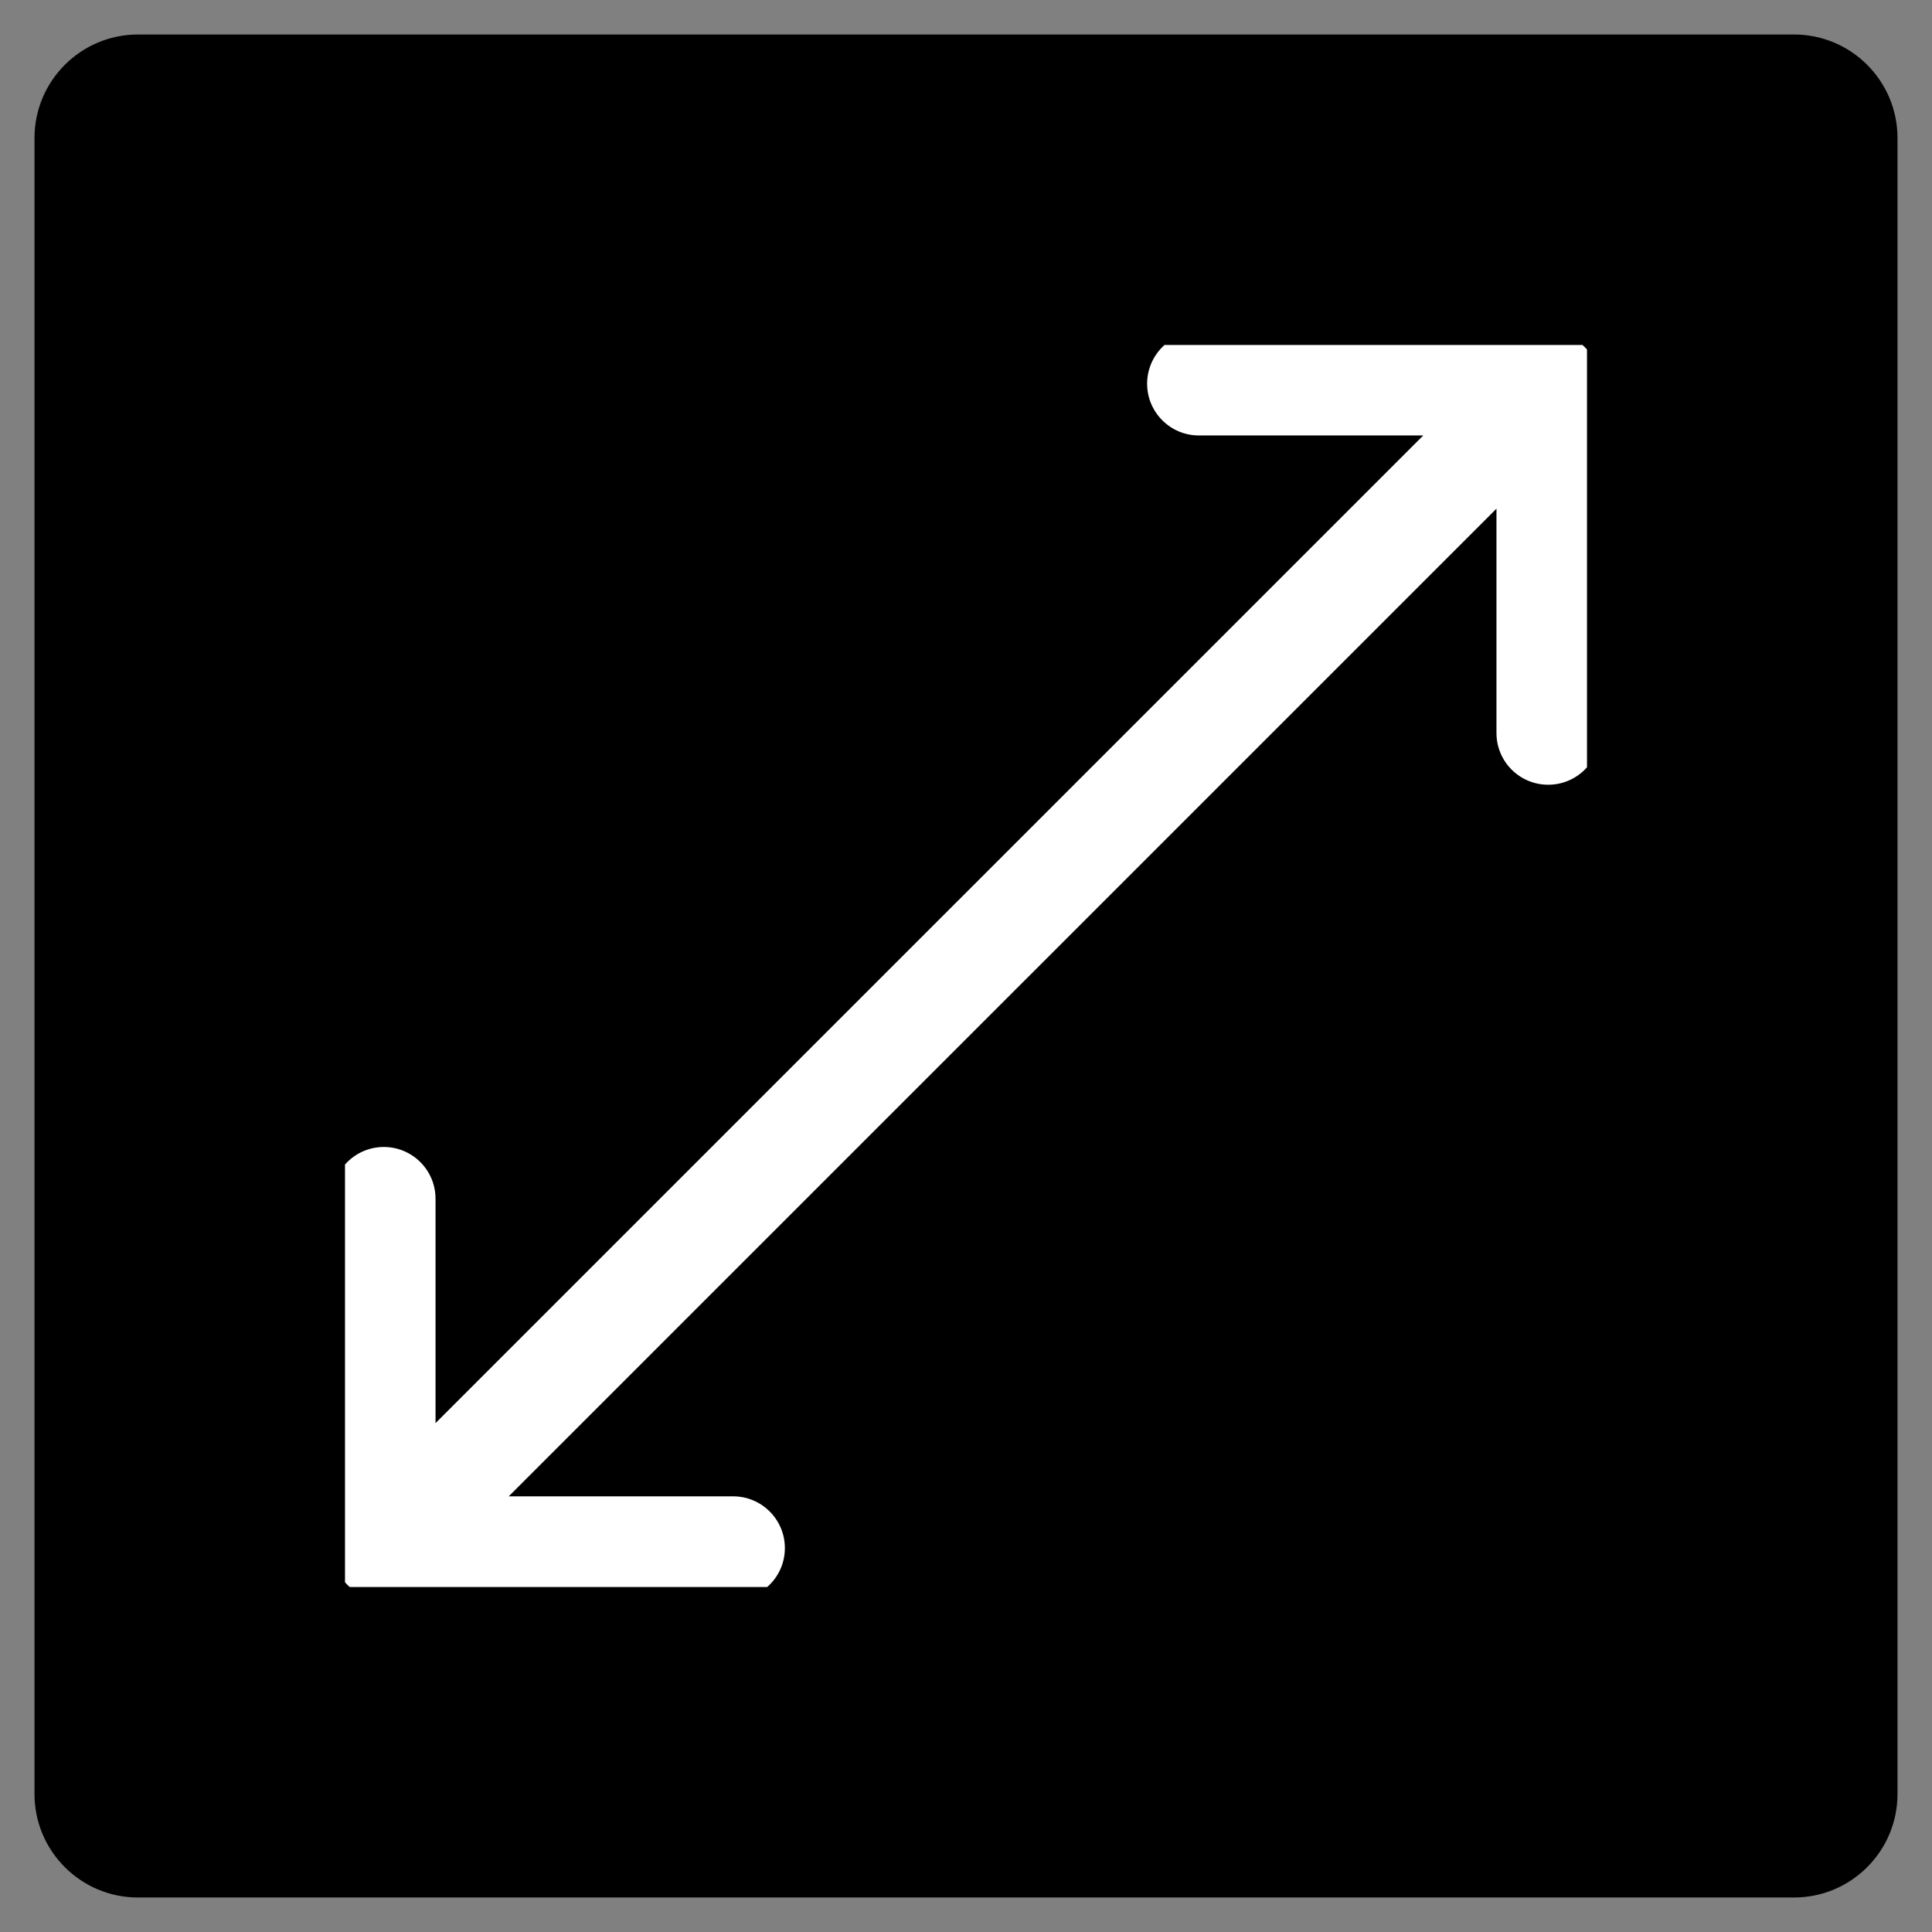 <svg width="28" height="28" viewBox="0 0 28 28" fill="none" xmlns="http://www.w3.org/2000/svg">
<rect x="0" y="0" width="28" height="28" fill="#808080" stroke="none"/>
<path d="M26 0.5H2C1.172 0.5 0.5 1.172 0.5 2V26C0.5 26.828 1.172 27.5 2 27.5H26C26.828 27.5 27.5 26.828 27.5 26V2C27.5 1.172 26.828 0.5 26 0.5Z" fill="black"/>
<path d="M16.877 5C16.723 5.137 16.625 5.338 16.625 5.561C16.625 5.975 16.961 6.311 17.375 6.311H20.627L6.312 20.625V17.373C6.312 16.959 5.977 16.623 5.562 16.623C5.338 16.623 5.137 16.722 5 16.877V22.932C5.021 22.956 5.044 22.979 5.068 23H11.119C11.276 22.863 11.375 22.661 11.375 22.436C11.375 22.022 11.039 21.686 10.625 21.686H7.373L21.688 7.372V10.623C21.688 11.038 22.023 11.373 22.438 11.373C22.662 11.373 22.863 11.275 23 11.12V5.065C22.98 5.042 22.958 5.02 22.935 5H16.877Z" fill="white"/>
</svg>

